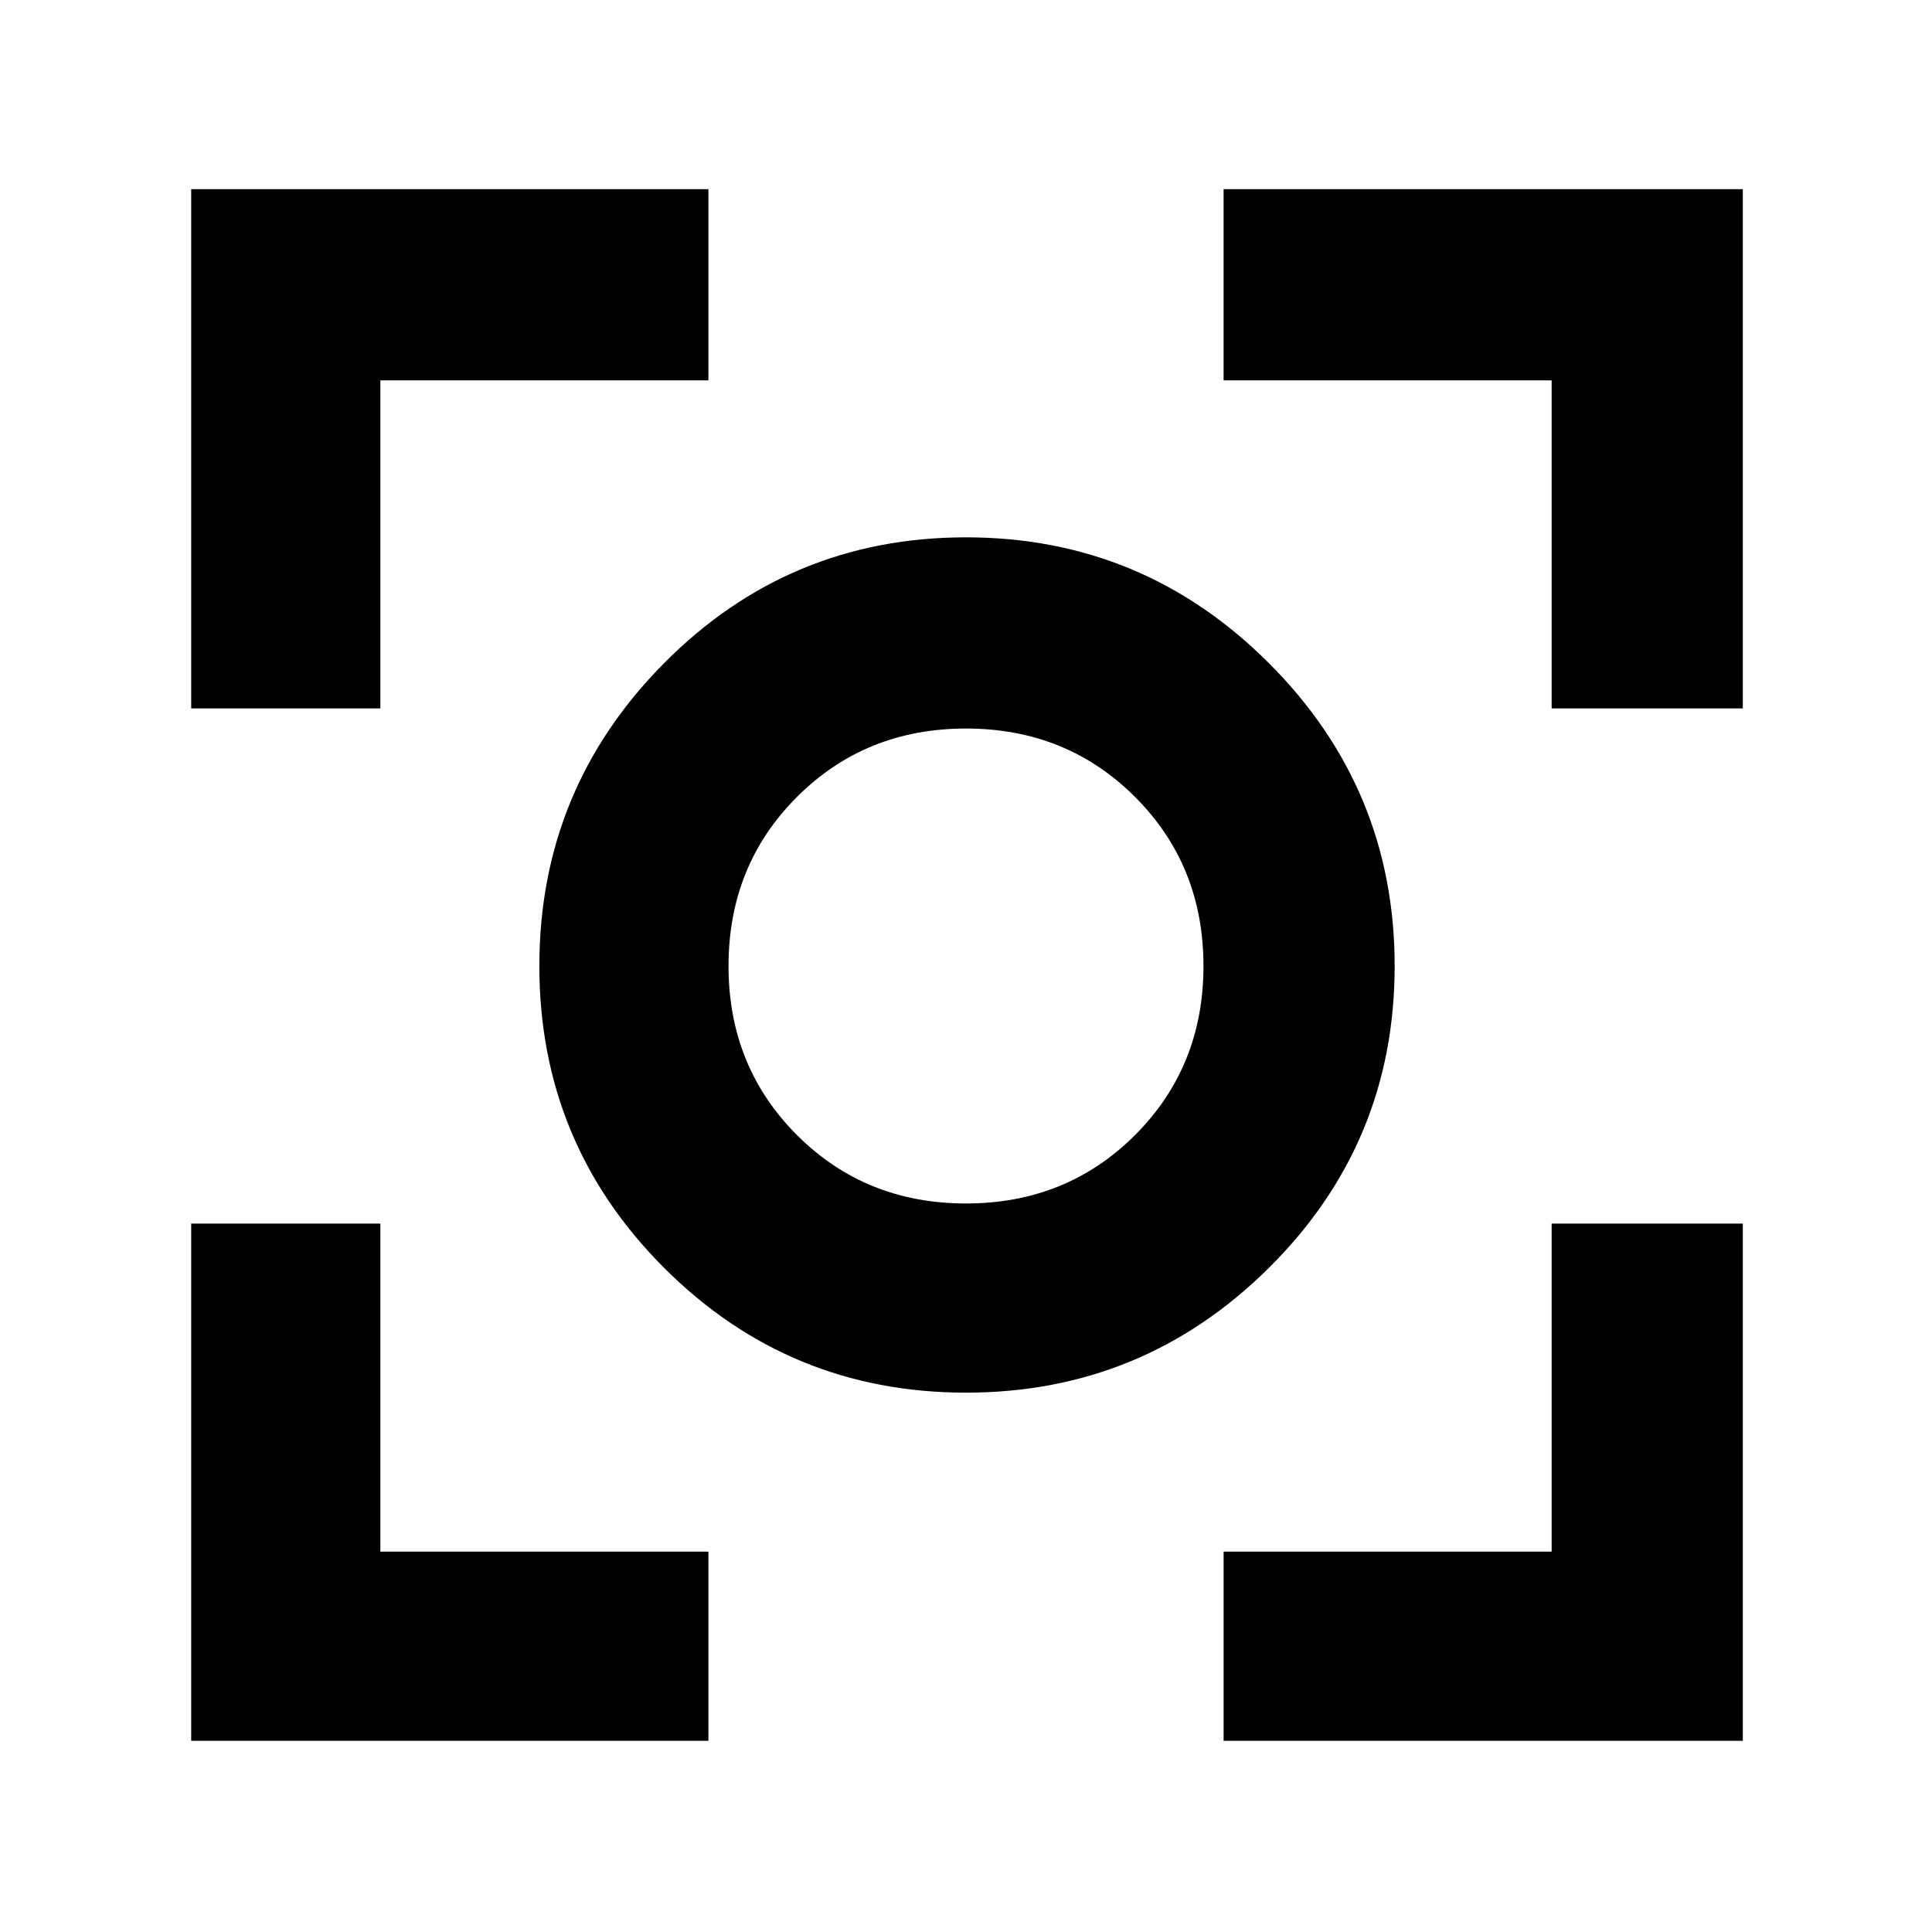 <svg xmlns="http://www.w3.org/2000/svg" width="48" height="48" viewBox="0 0 48 48"><path d="M24 34.6q-4.4 0-7.5-3.1-3.1-3.1-3.1-7.5t3.1-7.525q3.1-3.125 7.5-3.125t7.525 3.125Q34.65 19.6 34.65 24t-3.125 7.5Q28.4 34.6 24 34.6ZM24 24Zm0 5.9q2.5 0 4.2-1.7 1.7-1.7 1.7-4.2t-1.7-4.2q-1.7-1.7-4.2-1.7t-4.2 1.7q-1.7 1.7-1.7 4.2t1.7 4.2q1.7 1.7 4.2 1.7ZM4.75 17.6V4.7H17.6v4.75H9.45v8.15ZM17.6 43.25H4.75V30.4h4.7v8.15h8.15Zm12.8 0v-4.7h8.15V30.4h4.75v12.85Zm8.15-25.65V9.45H30.4V4.7h12.9v12.9Z"/></svg>